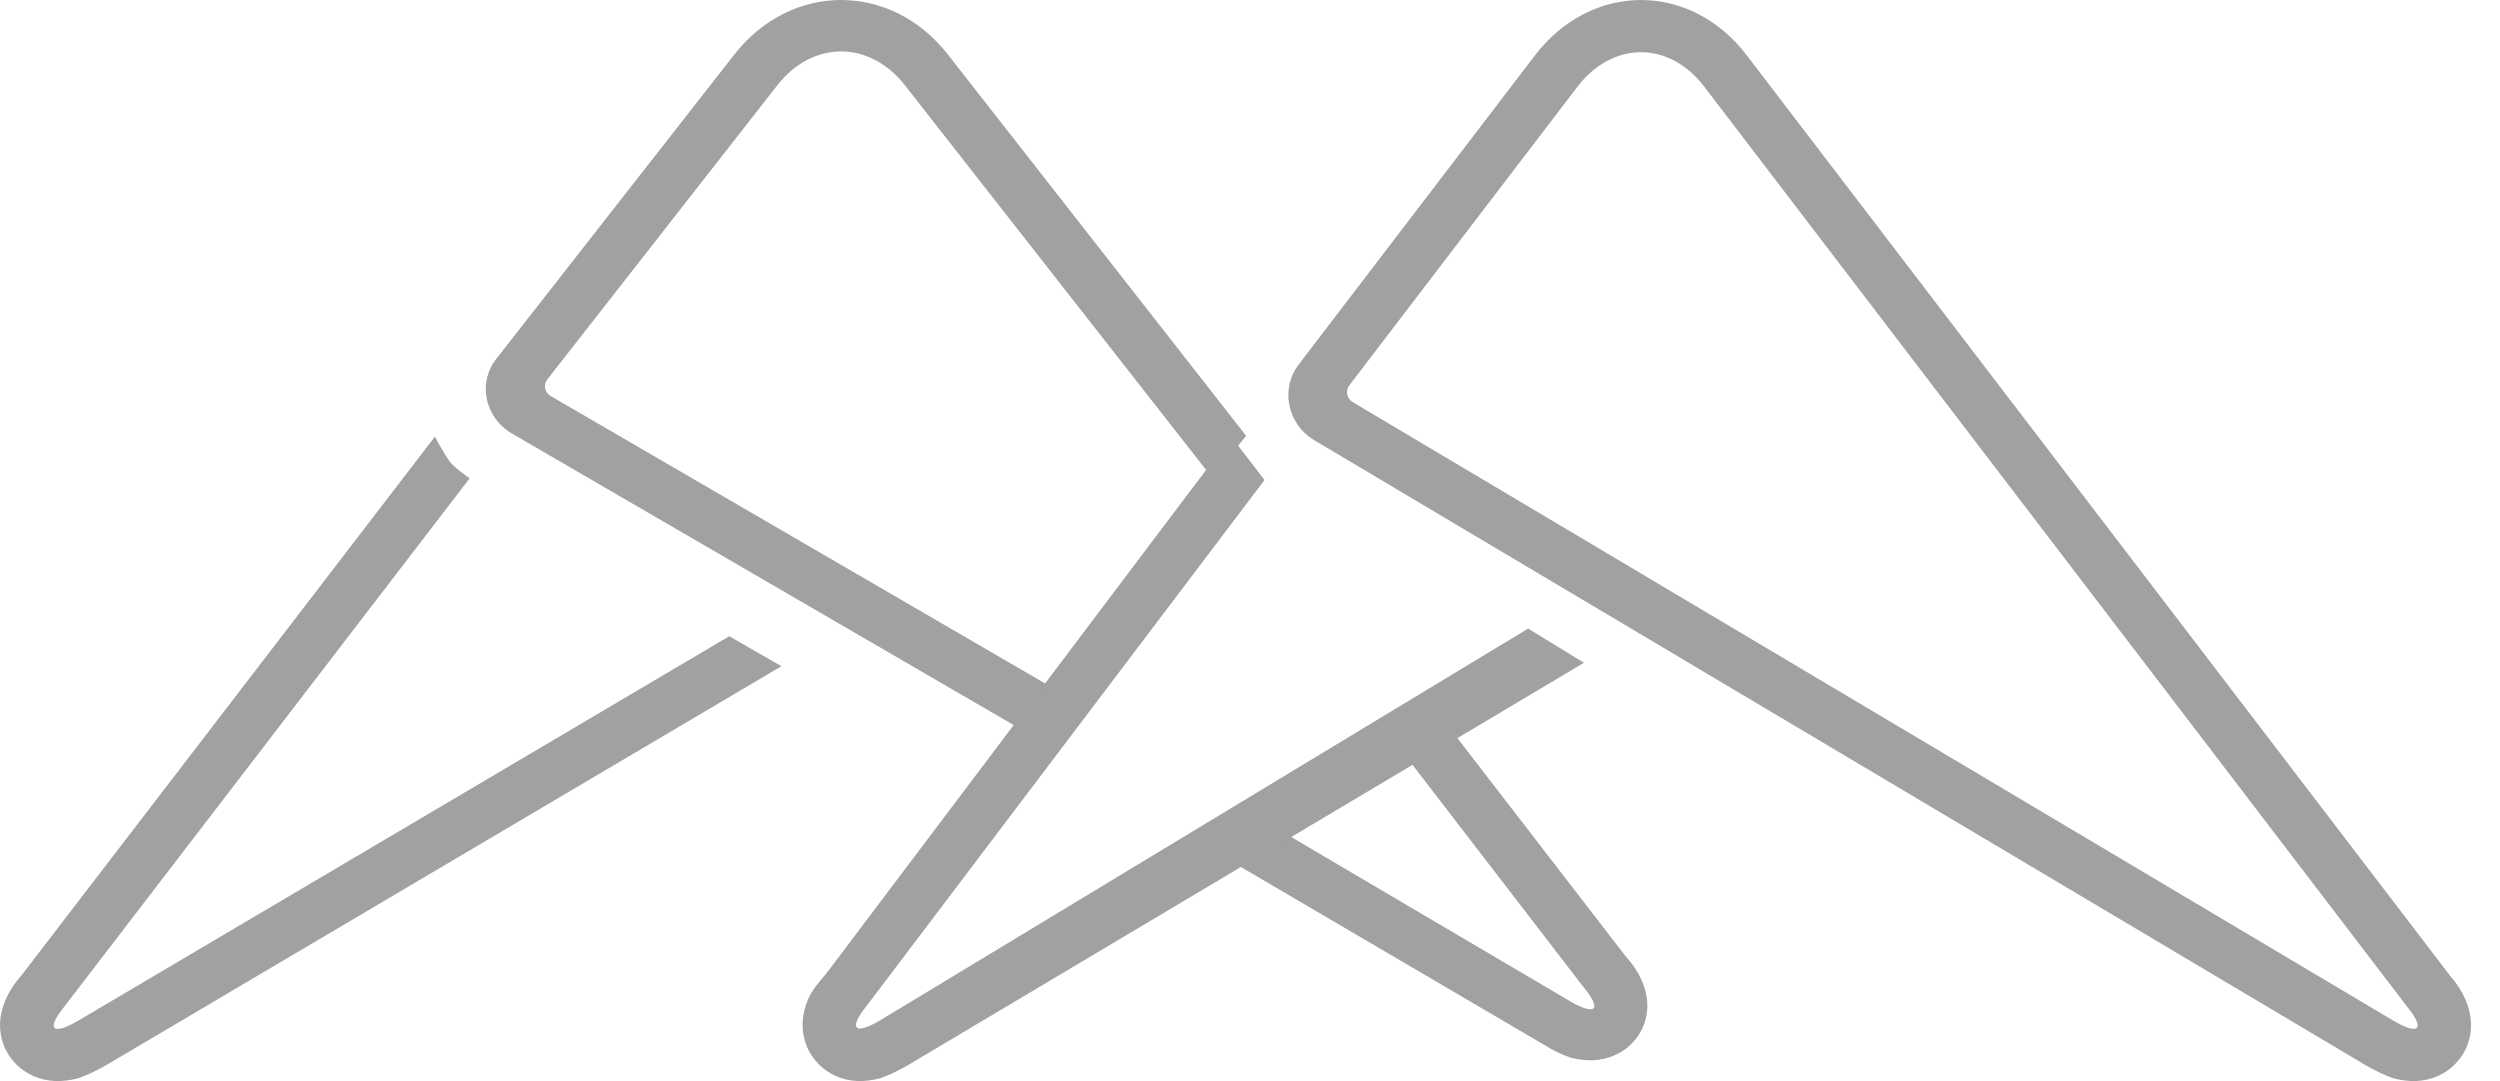 <?xml version="1.0" encoding="UTF-8" standalone="no"?>
<svg width="37px" height="16px" viewBox="0 0 37 16" version="1.1" xmlns="http://www.w3.org/2000/svg" xmlns:xlink="http://www.w3.org/1999/xlink">
    <!-- Generator: sketchtool 40 (33762) - http://www.bohemiancoding.com/sketch -->
    <title>82DAAFEC-A6E2-4A30-88ED-ED2F31B2E644</title>
    <desc>Created with sketchtool.</desc>
    <defs></defs>
    <g id="Пересборка" stroke="none" stroke-width="1" fill="none" fill-rule="evenodd" opacity="0.5">
        <g id="Дашборд-(пустой)" transform="translate(-82, -1327)" fill="#434343">
            <g id="#footer" transform="translate(0, 1066)">
                <g id="Group" transform="translate(82, 261)">
                    <g id="Group-3-Copy">
                        <path d="M36.256,14.434 C36.364,14.558 36.441,14.681 36.492,14.801 C36.536,14.907 36.563,15.012 36.571,15.13 C36.58,15.337 36.518,15.551 36.354,15.729 C36.19,15.906 35.979,15.988 35.763,15.999 C35.647,16.004 35.539,15.987 35.429,15.961 C35.299,15.917 35.167,15.854 35.015,15.767 L19.442,6.51 C19.049,6.269 18.946,5.746 19.225,5.389 L22.71,0.829 C23.549,-0.276 25.026,-0.276 25.86,0.829 L36.256,14.434 L36.256,14.434 Z M25.23,1.292 C24.71,0.6 23.864,0.6 23.34,1.292 L19.973,5.699 C19.908,5.784 19.931,5.898 20.023,5.953 L35.429,15.11 C35.805,15.329 35.895,15.231 35.625,14.898 L25.23,1.292 L25.23,1.292 Z" id="Combined-Shape"></path>
                        <path d="M22.856,15.465 C22.99,15.55 23.12,15.611 23.247,15.654 C23.357,15.68 23.465,15.696 23.579,15.692 C23.794,15.68 24.003,15.601 24.165,15.428 C24.328,15.254 24.389,15.045 24.38,14.843 C24.373,14.727 24.346,14.625 24.302,14.522 C24.252,14.403 24.176,14.283 24.068,14.164 L21.45,10.769 L20.786,11.165 L23.442,14.617 C23.71,14.941 23.621,15.037 23.247,14.824 L18.891,12.259 L18.129,12.693 L22.856,15.465 Z" id="Path"></path>
                        <path d="M12.233,14.403 C12.124,14.527 12.008,14.67 11.958,14.792 C11.914,14.899 11.886,15.004 11.879,15.123 C11.869,15.332 11.931,15.548 12.096,15.727 C12.259,15.906 12.47,15.988 12.687,15.999 C12.802,16.004 12.911,15.987 13.021,15.96 C13.15,15.916 13.282,15.853 13.435,15.766 L23.443,9.809 L22.616,9.303 L13.021,15.104 C12.645,15.324 12.555,15.225 12.824,14.89 L18.715,7.104 L18.222,6.462 L12.233,14.403 L12.233,14.403 Z" id="Path"></path>
                        <path d="M6.437,6.462 L0.318,14.435 L0.318,14.435 C0.208,14.559 0.131,14.682 0.08,14.802 C0.036,14.908 0.008,15.013 0.001,15.13 C-0.008,15.338 0.054,15.552 0.219,15.729 C0.384,15.906 0.596,15.988 0.813,15.999 C0.929,16.004 1.039,15.987 1.149,15.961 C1.279,15.917 1.412,15.854 1.565,15.768 L11.565,9.86 C11.349,9.735 11.082,9.584 10.793,9.416 L1.149,15.111 C0.772,15.33 0.681,15.232 0.951,14.899 L6.951,7.079 C6.8,6.975 6.698,6.887 6.654,6.828 C6.575,6.714 6.503,6.588 6.437,6.462 L6.437,6.462 L6.437,6.462 Z" id="Path"></path>
                        <path d="M7.348,5.307 L10.861,0.816 C11.705,-0.272 13.193,-0.272 14.036,0.816 L18.442,6.449 L17.946,7.077 L13.401,1.273 C12.875,0.591 12.022,0.591 11.496,1.273 L8.103,5.612 C8.037,5.696 8.059,5.808 8.153,5.863 L15.545,10.16 L15.068,10.769 L7.567,6.411 C7.171,6.173 7.067,5.658 7.348,5.307 Z" id="Path"></path>
                    </g>
                </g>
            </g>
        </g>
    </g>
</svg>
